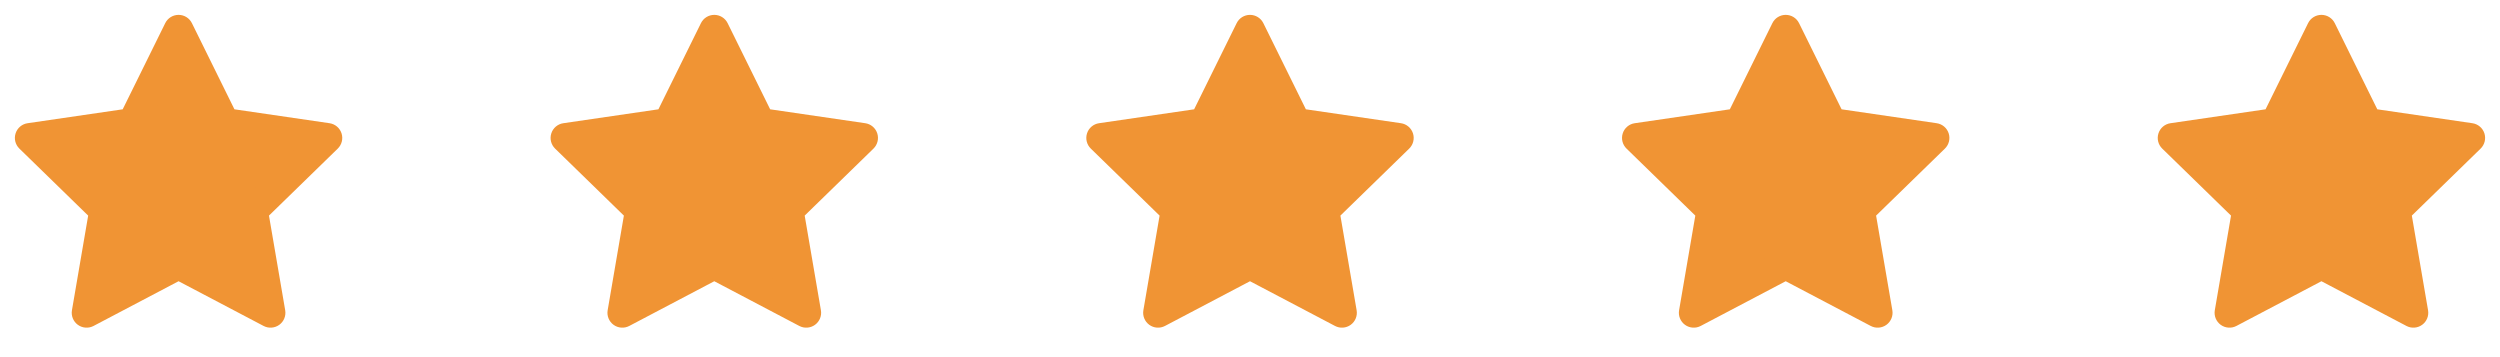 <svg width="112" height="16" viewBox="0 0 112 16" fill="none" xmlns="http://www.w3.org/2000/svg">
<path d="M8 1.334L10.06 5.507L14.667 6.181L11.334 9.427L12.12 14.014L8 11.847L3.88 14.014L4.667 9.427L1.333 6.181L5.94 5.507L8 1.334Z" fill="#F09434"/>
<path fill-rule="evenodd" clip-rule="evenodd" d="M8 0.666C8.254 0.666 8.485 0.81 8.598 1.038L10.503 4.897L14.763 5.52C15.014 5.556 15.222 5.732 15.301 5.974C15.379 6.215 15.313 6.48 15.132 6.657L12.05 9.659L12.777 13.9C12.82 14.15 12.717 14.403 12.512 14.552C12.306 14.701 12.034 14.721 11.81 14.603L8 12.599L4.19 14.603C3.966 14.721 3.693 14.701 3.488 14.552C3.283 14.403 3.18 14.15 3.223 13.9L3.95 9.659L0.868 6.657C0.686 6.48 0.621 6.215 0.699 5.974C0.777 5.732 0.986 5.556 1.237 5.52L5.497 4.897L7.402 1.038C7.514 0.81 7.746 0.666 8 0.666ZM8 2.839L6.538 5.801C6.441 5.998 6.253 6.134 6.036 6.166L2.765 6.644L5.132 8.948C5.289 9.102 5.361 9.322 5.324 9.539L4.765 12.794L7.69 11.256C7.884 11.154 8.116 11.154 8.31 11.256L11.234 12.794L10.676 9.539C10.639 9.322 10.711 9.102 10.868 8.948L13.234 6.644L9.963 6.166C9.747 6.134 9.559 5.998 9.462 5.801L8 2.839Z" fill="#F09434"/>
<path d="M32 1.334L34.06 5.507L38.667 6.181L35.334 9.427L36.12 14.014L32 11.847L27.88 14.014L28.667 9.427L25.334 6.181L29.94 5.507L32 1.334Z" fill="#F09434"/>
<path fill-rule="evenodd" clip-rule="evenodd" d="M32 0.666C32.254 0.666 32.485 0.81 32.598 1.038L34.503 4.897L38.763 5.52C39.014 5.556 39.222 5.732 39.301 5.974C39.379 6.215 39.313 6.48 39.132 6.657L36.05 9.659L36.777 13.9C36.82 14.15 36.717 14.403 36.512 14.552C36.306 14.701 36.034 14.721 35.81 14.603L32 12.599L28.19 14.603C27.965 14.721 27.693 14.701 27.488 14.552C27.283 14.403 27.18 14.15 27.223 13.9L27.95 9.659L24.868 6.657C24.686 6.48 24.621 6.215 24.699 5.974C24.777 5.732 24.986 5.556 25.237 5.52L29.497 4.897L31.402 1.038C31.514 0.81 31.746 0.666 32 0.666ZM32 2.839L30.538 5.801C30.441 5.998 30.253 6.134 30.036 6.166L26.765 6.644L29.132 8.948C29.289 9.102 29.361 9.322 29.324 9.539L28.765 12.794L31.69 11.256C31.884 11.154 32.116 11.154 32.31 11.256L35.234 12.794L34.676 9.539C34.639 9.322 34.711 9.102 34.868 8.948L37.234 6.644L33.963 6.166C33.746 6.134 33.559 5.998 33.462 5.801L32 2.839Z" fill="#F09434"/>
<path d="M56 1.334L58.06 5.507L62.667 6.181L59.334 9.427L60.12 14.014L56 11.847L51.88 14.014L52.667 9.427L49.334 6.181L53.94 5.507L56 1.334Z" fill="#F09434"/>
<path fill-rule="evenodd" clip-rule="evenodd" d="M56 0.666C56.254 0.666 56.485 0.81 56.598 1.038L58.503 4.897L62.763 5.52C63.014 5.556 63.222 5.732 63.301 5.974C63.379 6.215 63.313 6.48 63.132 6.657L60.05 9.659L60.777 13.9C60.82 14.15 60.717 14.403 60.512 14.552C60.306 14.701 60.034 14.721 59.81 14.603L56 12.599L52.19 14.603C51.965 14.721 51.693 14.701 51.488 14.552C51.283 14.403 51.18 14.15 51.223 13.9L51.95 9.659L48.868 6.657C48.686 6.48 48.621 6.215 48.699 5.974C48.777 5.732 48.986 5.556 49.237 5.52L53.497 4.897L55.402 1.038C55.514 0.81 55.746 0.666 56 0.666ZM56 2.839L54.538 5.801C54.441 5.998 54.253 6.134 54.036 6.166L50.766 6.644L53.132 8.948C53.289 9.102 53.361 9.322 53.324 9.539L52.765 12.794L55.69 11.256C55.884 11.154 56.116 11.154 56.31 11.256L59.234 12.794L58.676 9.539C58.639 9.322 58.711 9.102 58.868 8.948L61.234 6.644L57.963 6.166C57.746 6.134 57.559 5.998 57.462 5.801L56 2.839Z" fill="#F09434"/>
<path d="M80 1.334L82.06 5.507L86.667 6.181L83.334 9.427L84.12 14.014L80 11.847L75.88 14.014L76.667 9.427L73.334 6.181L77.94 5.507L80 1.334Z" fill="#F09434"/>
<path fill-rule="evenodd" clip-rule="evenodd" d="M80 0.666C80.254 0.666 80.485 0.81 80.598 1.038L82.503 4.897L86.763 5.52C87.014 5.556 87.222 5.732 87.301 5.974C87.379 6.215 87.313 6.48 87.132 6.657L84.049 9.659L84.777 13.9C84.82 14.15 84.717 14.403 84.512 14.552C84.306 14.701 84.034 14.721 83.81 14.603L80 12.599L76.19 14.603C75.966 14.721 75.693 14.701 75.488 14.552C75.283 14.403 75.18 14.15 75.223 13.9L75.95 9.659L72.868 6.657C72.686 6.48 72.621 6.215 72.699 5.974C72.777 5.732 72.986 5.556 73.237 5.52L77.497 4.897L79.402 1.038C79.514 0.81 79.746 0.666 80 0.666ZM80 2.839L78.538 5.801C78.441 5.998 78.253 6.134 78.036 6.166L74.766 6.644L77.132 8.948C77.289 9.102 77.361 9.322 77.324 9.539L76.765 12.794L79.69 11.256C79.884 11.154 80.116 11.154 80.31 11.256L83.234 12.794L82.676 9.539C82.639 9.322 82.711 9.102 82.868 8.948L85.234 6.644L81.963 6.166C81.746 6.134 81.559 5.998 81.462 5.801L80 2.839Z" fill="#F09434"/>
<path d="M104 1.334L106.06 5.507L110.667 6.181L107.333 9.427L108.12 14.014L104 11.847L99.88 14.014L100.667 9.427L97.334 6.181L101.94 5.507L104 1.334Z" fill="#F09434"/>
<path fill-rule="evenodd" clip-rule="evenodd" d="M104 0.666C104.254 0.666 104.485 0.81 104.598 1.038L106.503 4.897L110.763 5.52C111.014 5.556 111.222 5.732 111.301 5.974C111.379 6.215 111.313 6.48 111.132 6.657L108.05 9.659L108.777 13.9C108.82 14.15 108.717 14.403 108.512 14.552C108.306 14.701 108.034 14.721 107.81 14.603L104 12.599L100.19 14.603C99.966 14.721 99.693 14.701 99.488 14.552C99.283 14.403 99.18 14.15 99.223 13.9L99.95 9.659L96.868 6.657C96.686 6.48 96.621 6.215 96.699 5.974C96.777 5.732 96.986 5.556 97.237 5.52L101.497 4.897L103.402 1.038C103.514 0.81 103.746 0.666 104 0.666ZM104 2.839L102.538 5.801C102.441 5.998 102.253 6.134 102.036 6.166L98.766 6.644L101.132 8.948C101.289 9.102 101.361 9.322 101.324 9.539L100.765 12.794L103.69 11.256C103.884 11.154 104.116 11.154 104.31 11.256L107.234 12.794L106.676 9.539C106.639 9.322 106.711 9.102 106.868 8.948L109.234 6.644L105.963 6.166C105.747 6.134 105.559 5.998 105.462 5.801L104 2.839Z" fill="#F09434"/>
</svg>
